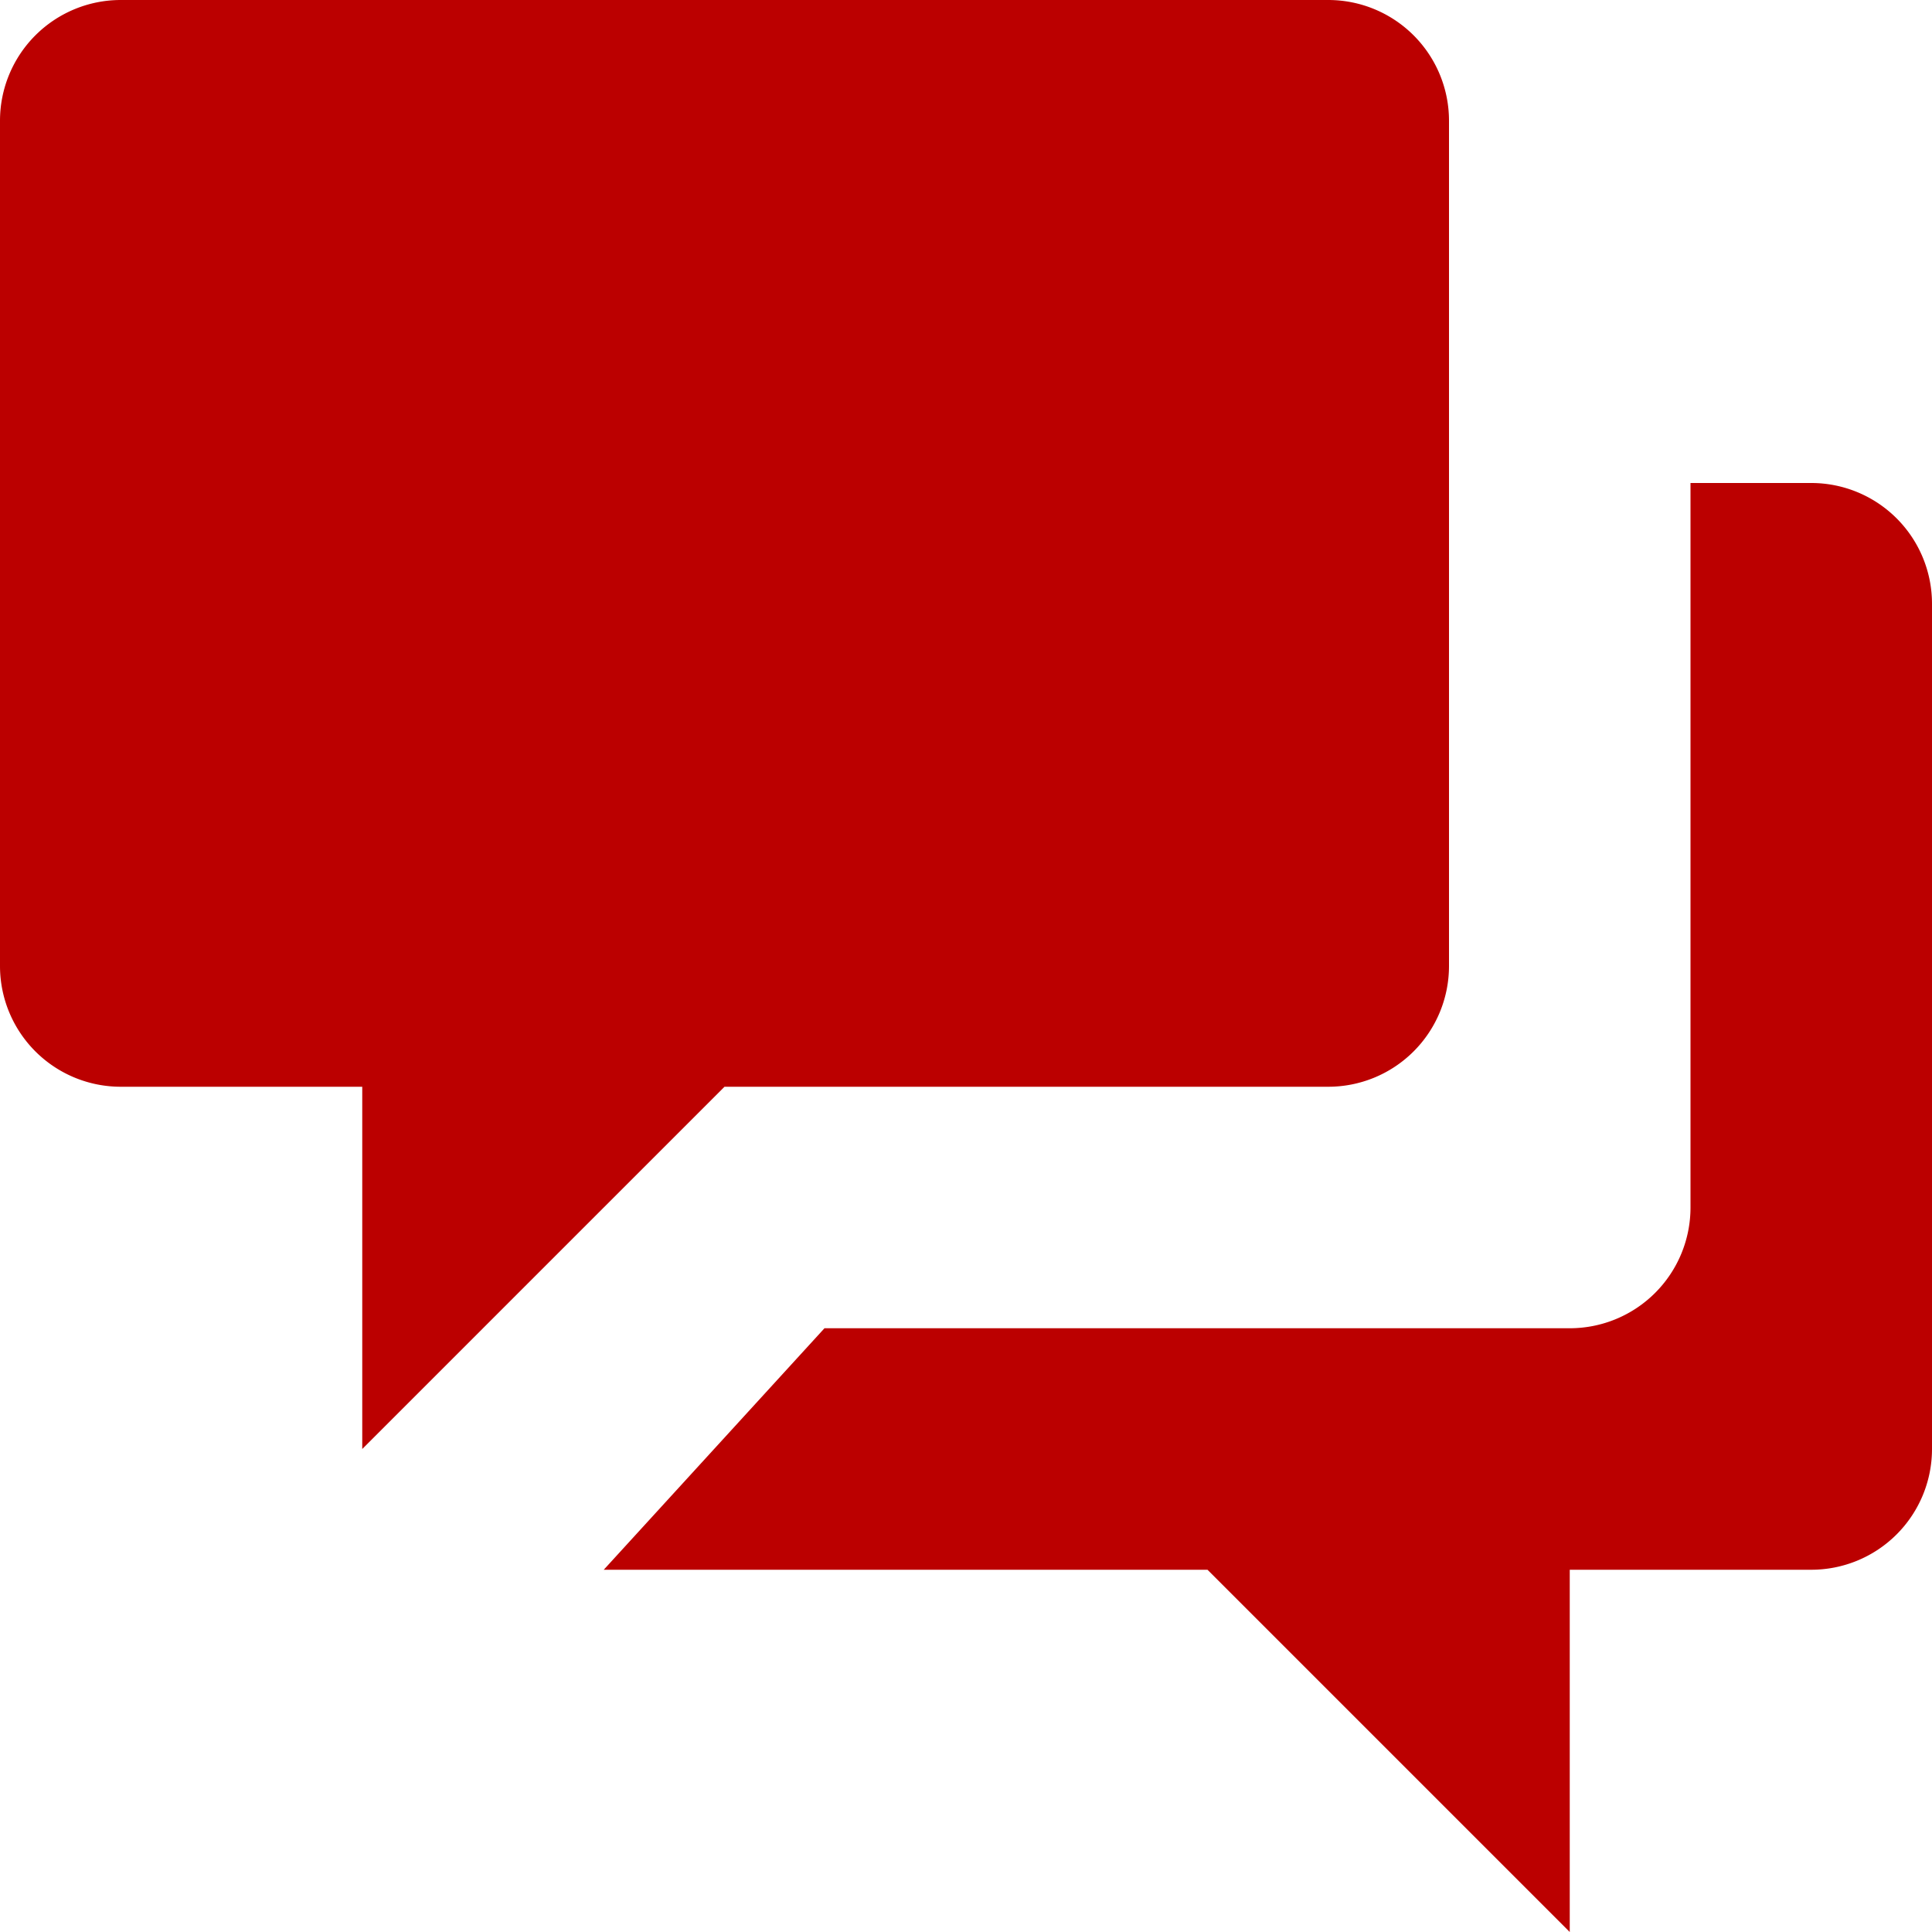 <svg width="16" height="16" viewBox="0 0 16 16" xmlns="http://www.w3.org/2000/svg" xmlns:xlink="http://www.w3.org/1999/xlink"><g id="Page-1" stroke="none" stroke-width="1" fill="none" fill-rule="evenodd"><g id="02---02---Карточка_desktop" transform="translate(-136 -888)" fill="#b00" fill-rule="nonzero"><g id="карточка" transform="translate(132 190)"><g id="ask-question-24px" transform="translate(0 694)"><path d="M19 8a1 1 0 011 1v7a1 1 0 01-1 1h-2v3l-3-3H9l1.828-2H17a1 1 0 001-1V8h1zM5 4h10a1 1 0 011 1v7a1 1 0 01-1 1h-5l-3 3v-3H5a1 1 0 01-1-1V5a1 1 0 011-1z" id="Combined-Shape"/></g></g></g></g></svg>